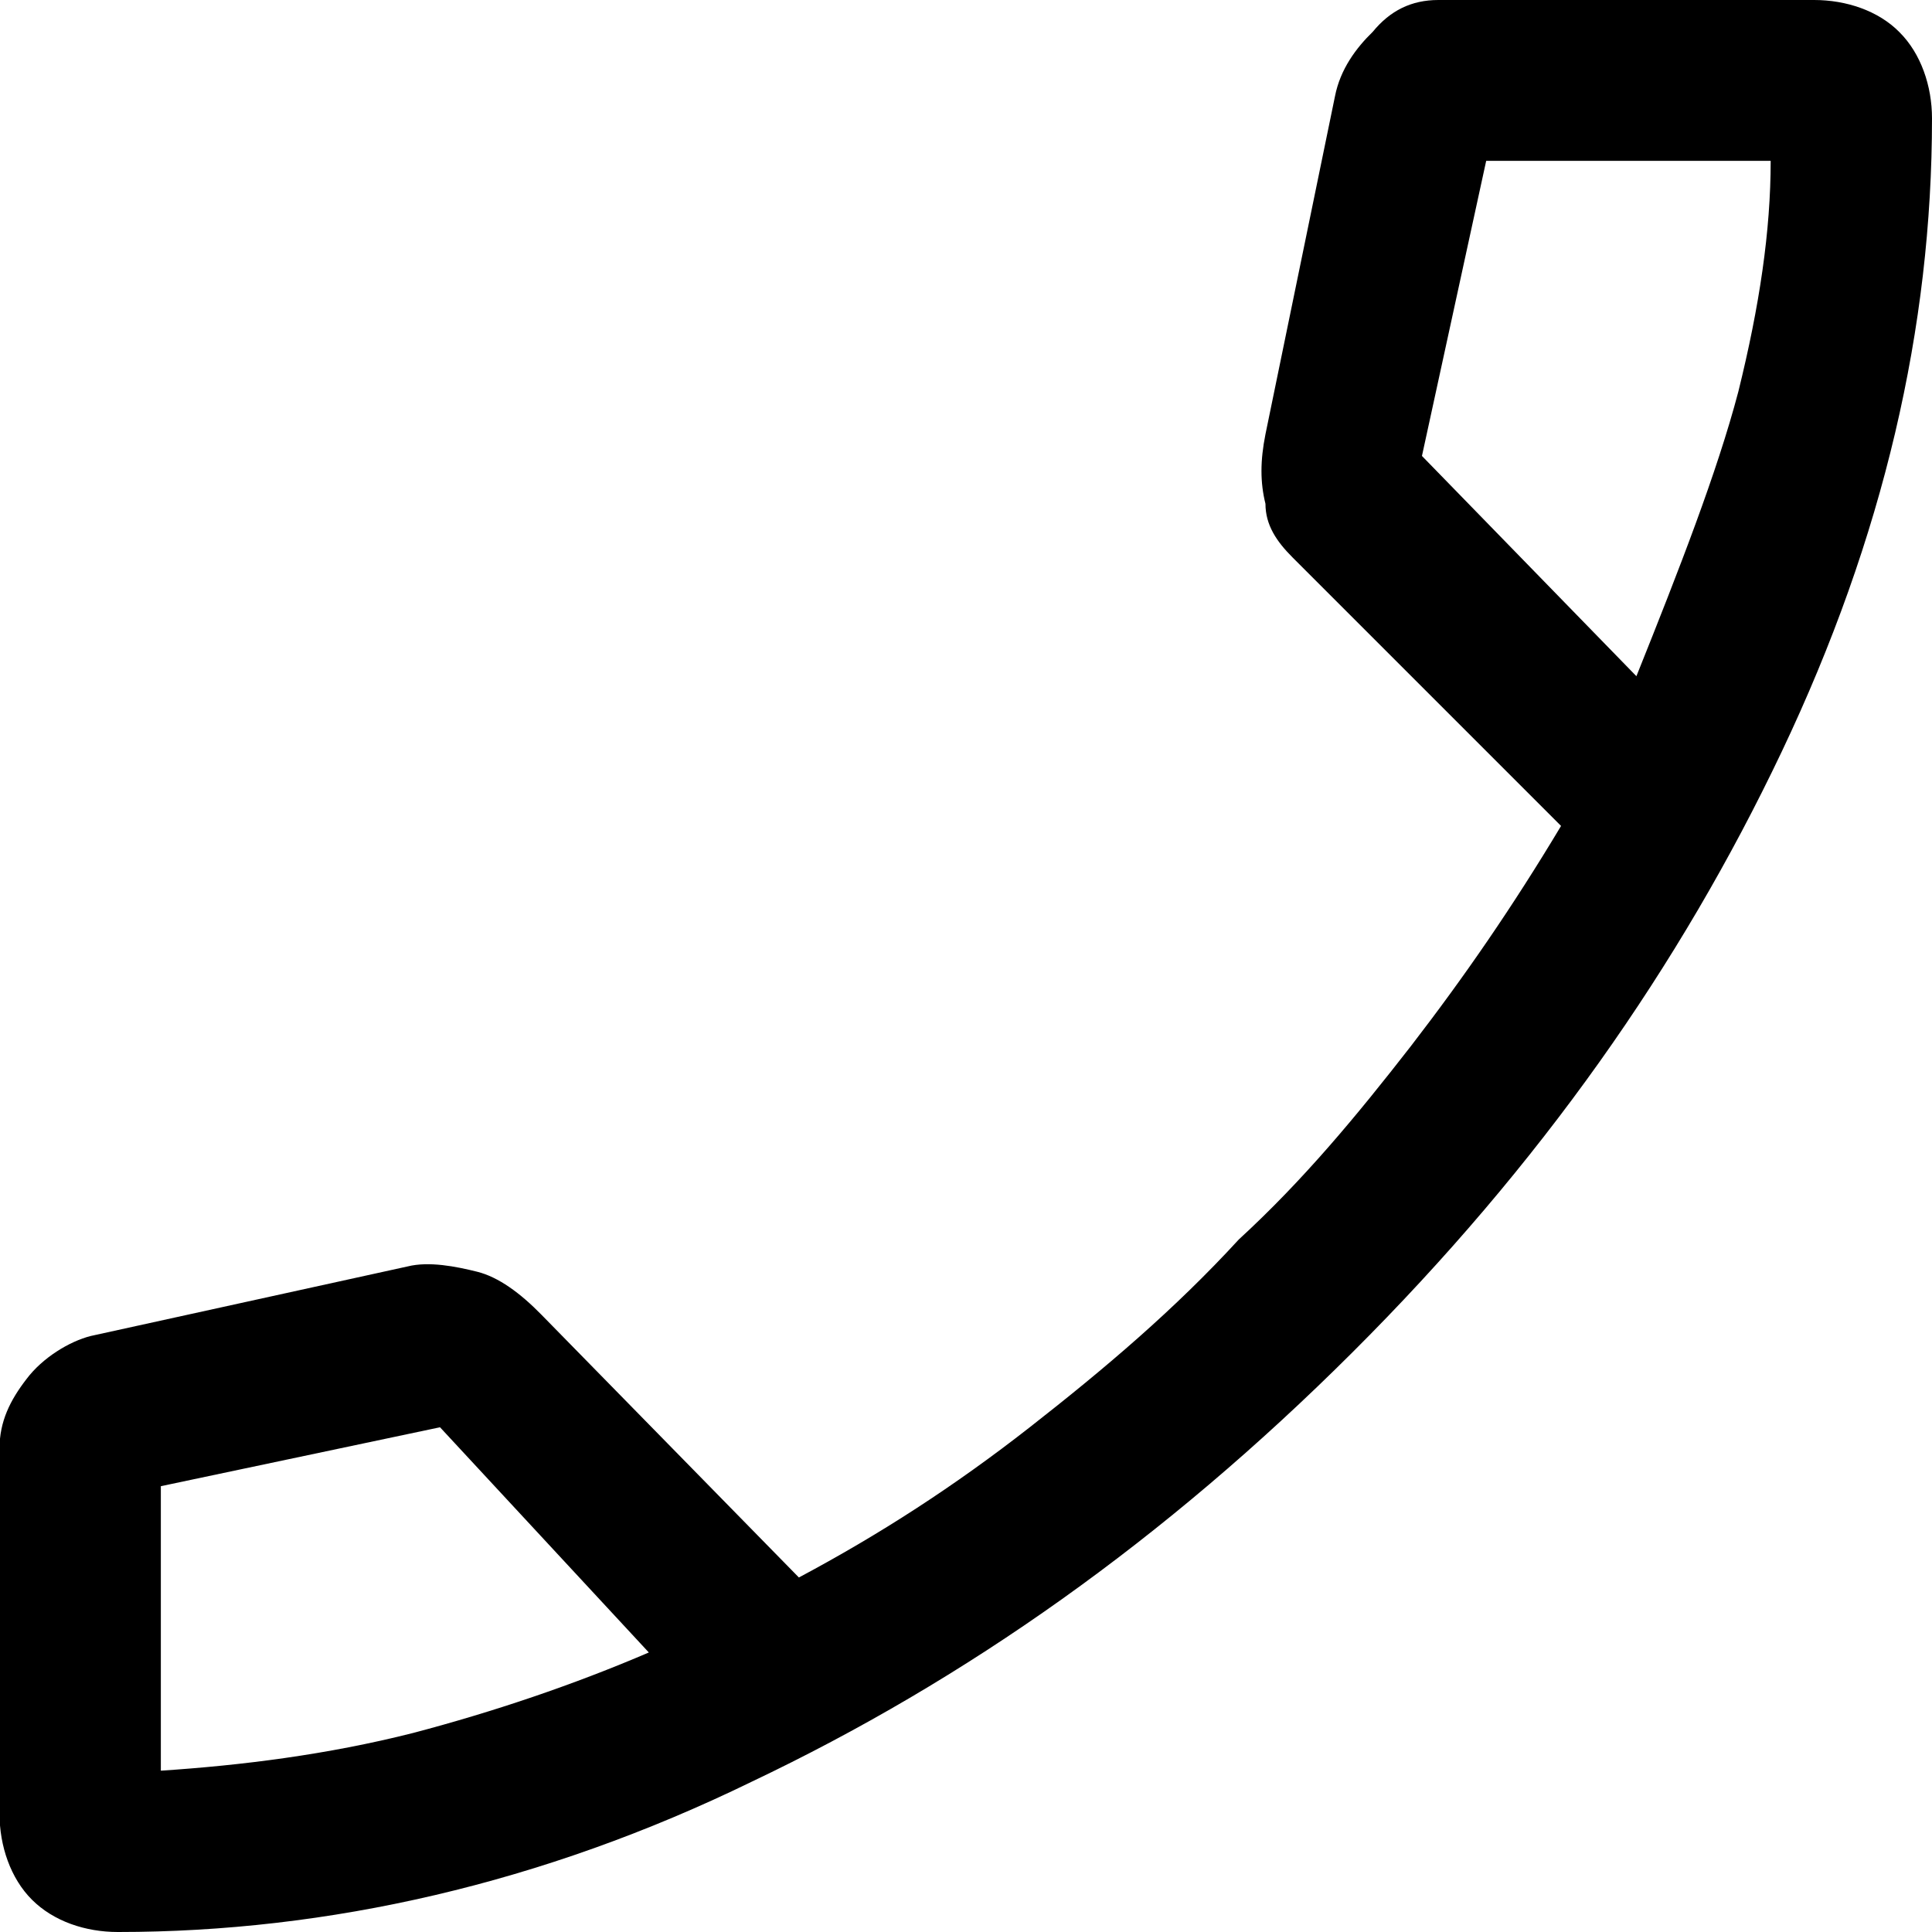 <?xml version="1.0" encoding="UTF-8"?><svg id="Layer_1" xmlns="http://www.w3.org/2000/svg" viewBox="0 0 40 40"><defs><style>.cls-1{fill:none;}</style></defs><rect class="cls-1" x="0" width="40" height="40"/><path d="m2.44,40c-.67,0-1.33-.22-1.78-.67-.44-.44-.67-1.11-.67-1.78v-7.56c0-.56.22-1,.56-1.44.33-.44.89-.78,1.33-.89l6.56-1.44c.44-.11,1,0,1.44.11.44.11.89.44,1.33.89l5.33,5.44c1.67-.89,3.22-1.89,4.78-3.11,1.56-1.22,3-2.44,4.33-3.89,1.33-1.22,2.44-2.56,3.56-4,1.11-1.44,2.11-2.89,3.11-4.56l-5.56-5.56c-.33-.33-.56-.67-.56-1.11-.11-.44-.11-.89,0-1.44l1.44-7c.11-.56.44-1,.78-1.33C28.78.22,29.22,0,29.78,0h7.78C38.22,0,38.89.22,39.33.67c.44.44.67,1.11.67,1.78,0,4.33-1,8.67-3.11,13.11-2.11,4.44-5,8.56-8.89,12.44s-8,6.78-12.44,8.89c-4.33,2.11-8.78,3.11-13.11,3.11Zm31.44-26c.89-2.22,1.67-4.22,2.11-5.89.44-1.78.67-3.33.67-4.78h-5.89l-1.33,6.11,4.44,4.56Zm-20.44,20.22l-4.33-4.67-5.78,1.22v5.89c1.67-.11,3.44-.33,5.22-.78,1.67-.44,3.33-1,4.89-1.67Z"/></svg>